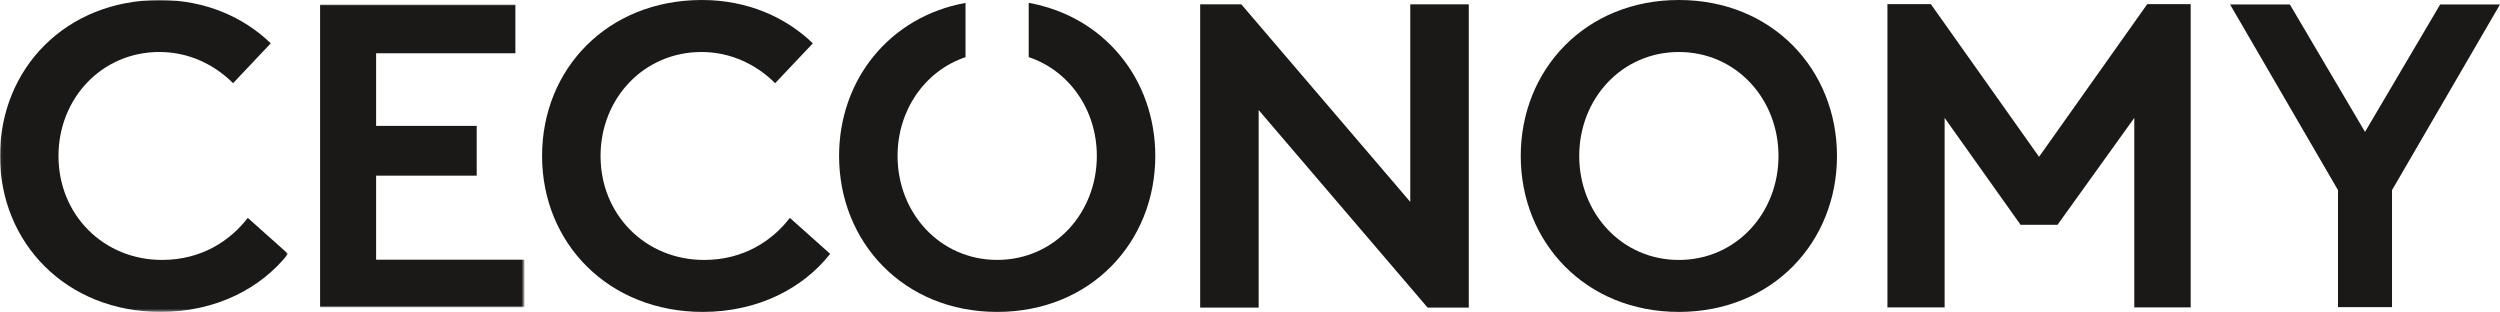 <?xml version="1.0" encoding="utf-8"?>
<svg version="1.1" id="Layer_1" xmlns="http://www.w3.org/2000/svg" xmlns:xlink="http://www.w3.org/1999/xlink" x="0px" y="0px"
	 viewBox="0 0 992.13 123.79" style="enable-background:new 0 0 992.13 123.79;" xml:space="preserve">
<g id="Page-1">
	<g id="logo-black">
		<g id="_x31_61130_x5F_CECOLogo_x5F_black">
			<path id="Fill-1" style="fill-rule:evenodd;clip-rule:evenodd;fill:#1A1918;" d="M279.42,103.16
				c-23.21,0-41.09-17.88-41.09-41.26c0-22.87,17.19-41.26,40.06-41.26c11.86,0,22.01,5.16,29.23,12.38l14.96-15.82
				C311.74,6.71,296.44,0,278.56,0c-37.48,0-63.44,27.34-63.44,61.89s26.3,61.89,63.78,61.89c22.01,0,39.89-9.46,50.55-23.04
				l-15.99-14.27C306.42,95.59,295.07,103.16,279.42,103.16"/>
			<path id="Fill-2" style="fill-rule:evenodd;clip-rule:evenodd;fill:#1A1918;" d="M458.48,61.89c0-30.21-20-55.3-50.24-60.76
				v21.53c16.1,5.39,27.04,20.95,27.04,39.22c0,22.69-16.85,41.26-39.54,41.26s-39.54-18.57-39.54-41.26
				c0-18.25,10.91-33.8,26.97-39.2V1.15c-30.21,5.48-50.18,30.55-50.18,60.74c0,34.21,25.62,61.89,62.75,61.89
				S458.48,96.11,458.48,61.89"/>
			<polyline id="Fill-3" style="fill-rule:evenodd;clip-rule:evenodd;fill:#1A1918;" points="559.67,80.12 492.62,1.72 476.29,1.72 
				476.29,122.07 499.5,122.07 499.5,43.67 566.55,122.07 582.89,122.07 582.89,1.72 559.67,1.72 559.67,80.12 			"/>
			<path id="Fill-4" style="fill-rule:evenodd;clip-rule:evenodd;fill:#1A1918;" d="M666.26,0c-37.14,0-62.75,27.68-62.75,61.89
				s25.62,61.89,62.75,61.89c37.14,0,62.75-27.68,62.75-61.89S703.4,0,666.26,0 M666.26,103.16c-22.69,0-39.54-18.57-39.54-41.26
				s16.85-41.26,39.54-41.26c22.69,0,39.54,18.57,39.54,41.26S688.95,103.16,666.26,103.16"/>
			<polyline id="Fill-5" style="fill-rule:evenodd;clip-rule:evenodd;fill:#1A1918;" points="927.84,121.88 927.84,75.45 885,1.76 
				908.73,1.76 938.56,52.34 968.39,1.76 992.13,1.76 949.28,75.45 949.28,121.88 927.84,121.88 			"/>
			<g id="Group-9">
				<g id="Clip-7">
				</g>
				<defs>
					<filter id="Adobe_OpacityMaskFilter" filterUnits="userSpaceOnUse" x="126.45" y="1.8" width="81.67" height="120.19">
						<feColorMatrix  type="matrix" values="1 0 0 0 0  0 1 0 0 0  0 0 1 0 0  0 0 0 1 0"/>
					</filter>
				</defs>
				<mask maskUnits="userSpaceOnUse" x="126.45" y="1.8" width="81.67" height="120.19" id="mask-2_4_">
					<g style="filter:url(#Adobe_OpacityMaskFilter);">
						<polygon id="path-1_4_" style="fill-rule:evenodd;clip-rule:evenodd;fill:#FFFFFF;" points="0.06,123.79 0.06,0 104.09,0 
							208.12,0 208.12,123.79 						"/>
					</g>
				</mask>
				<polyline id="Fill-6" style="mask:url(#mask-2_4_);fill-rule:evenodd;clip-rule:evenodd;fill:#1A1918;" points="127.03,1.8 
					127.03,121.99 208.12,121.99 208.12,103.06 149.26,103.06 149.26,69.71 189.18,69.71 189.18,49.96 149.26,49.96 149.26,21.14 
					204.53,21.14 204.53,1.8 126.45,1.8 				"/>
				<defs>
					<filter id="Adobe_OpacityMaskFilter_1_" filterUnits="userSpaceOnUse" x="0" y="0" width="114.33" height="123.79">
						<feColorMatrix  type="matrix" values="1 0 0 0 0  0 1 0 0 0  0 0 1 0 0  0 0 0 1 0"/>
					</filter>
				</defs>
				<mask maskUnits="userSpaceOnUse" x="0" y="0" width="114.33" height="123.79" id="mask-2_3_">
					<g style="filter:url(#Adobe_OpacityMaskFilter_1_);">
						<polygon id="path-1_3_" style="fill-rule:evenodd;clip-rule:evenodd;fill:#FFFFFF;" points="0.06,123.79 0.06,0 104.09,0 
							208.12,0 208.12,123.79 						"/>
					</g>
				</mask>
				<path id="Fill-8" style="mask:url(#mask-2_3_);fill-rule:evenodd;clip-rule:evenodd;fill:#1A1918;" d="M23.21,61.89
					c0,23.38,17.88,41.26,41.09,41.26c15.64,0,26.99-7.57,34.04-16.68l15.99,14.27c-10.66,13.58-28.54,23.04-50.55,23.04
					C26.31,123.79,0,96.45,0,61.89S25.96,0,63.44,0c17.88,0,33.18,6.71,44.01,17.19L92.5,33.01c-7.22-7.22-17.36-12.38-29.23-12.38
					C40.4,20.63,23.21,39.03,23.21,61.89"/>
			</g>
			<polyline id="Fill-10" style="fill-rule:evenodd;clip-rule:evenodd;fill:#1A1918;" points="816.53,89.21 847,46.79 847,122 
				869.38,122 869.38,1.64 852.14,1.64 809.2,62.23 766.26,1.64 749.03,1.64 749.03,122 771.73,122 771.73,46.79 801.87,89.21 
				816.53,89.21 			"/>
		</g>
	</g>
</g>
</svg>
